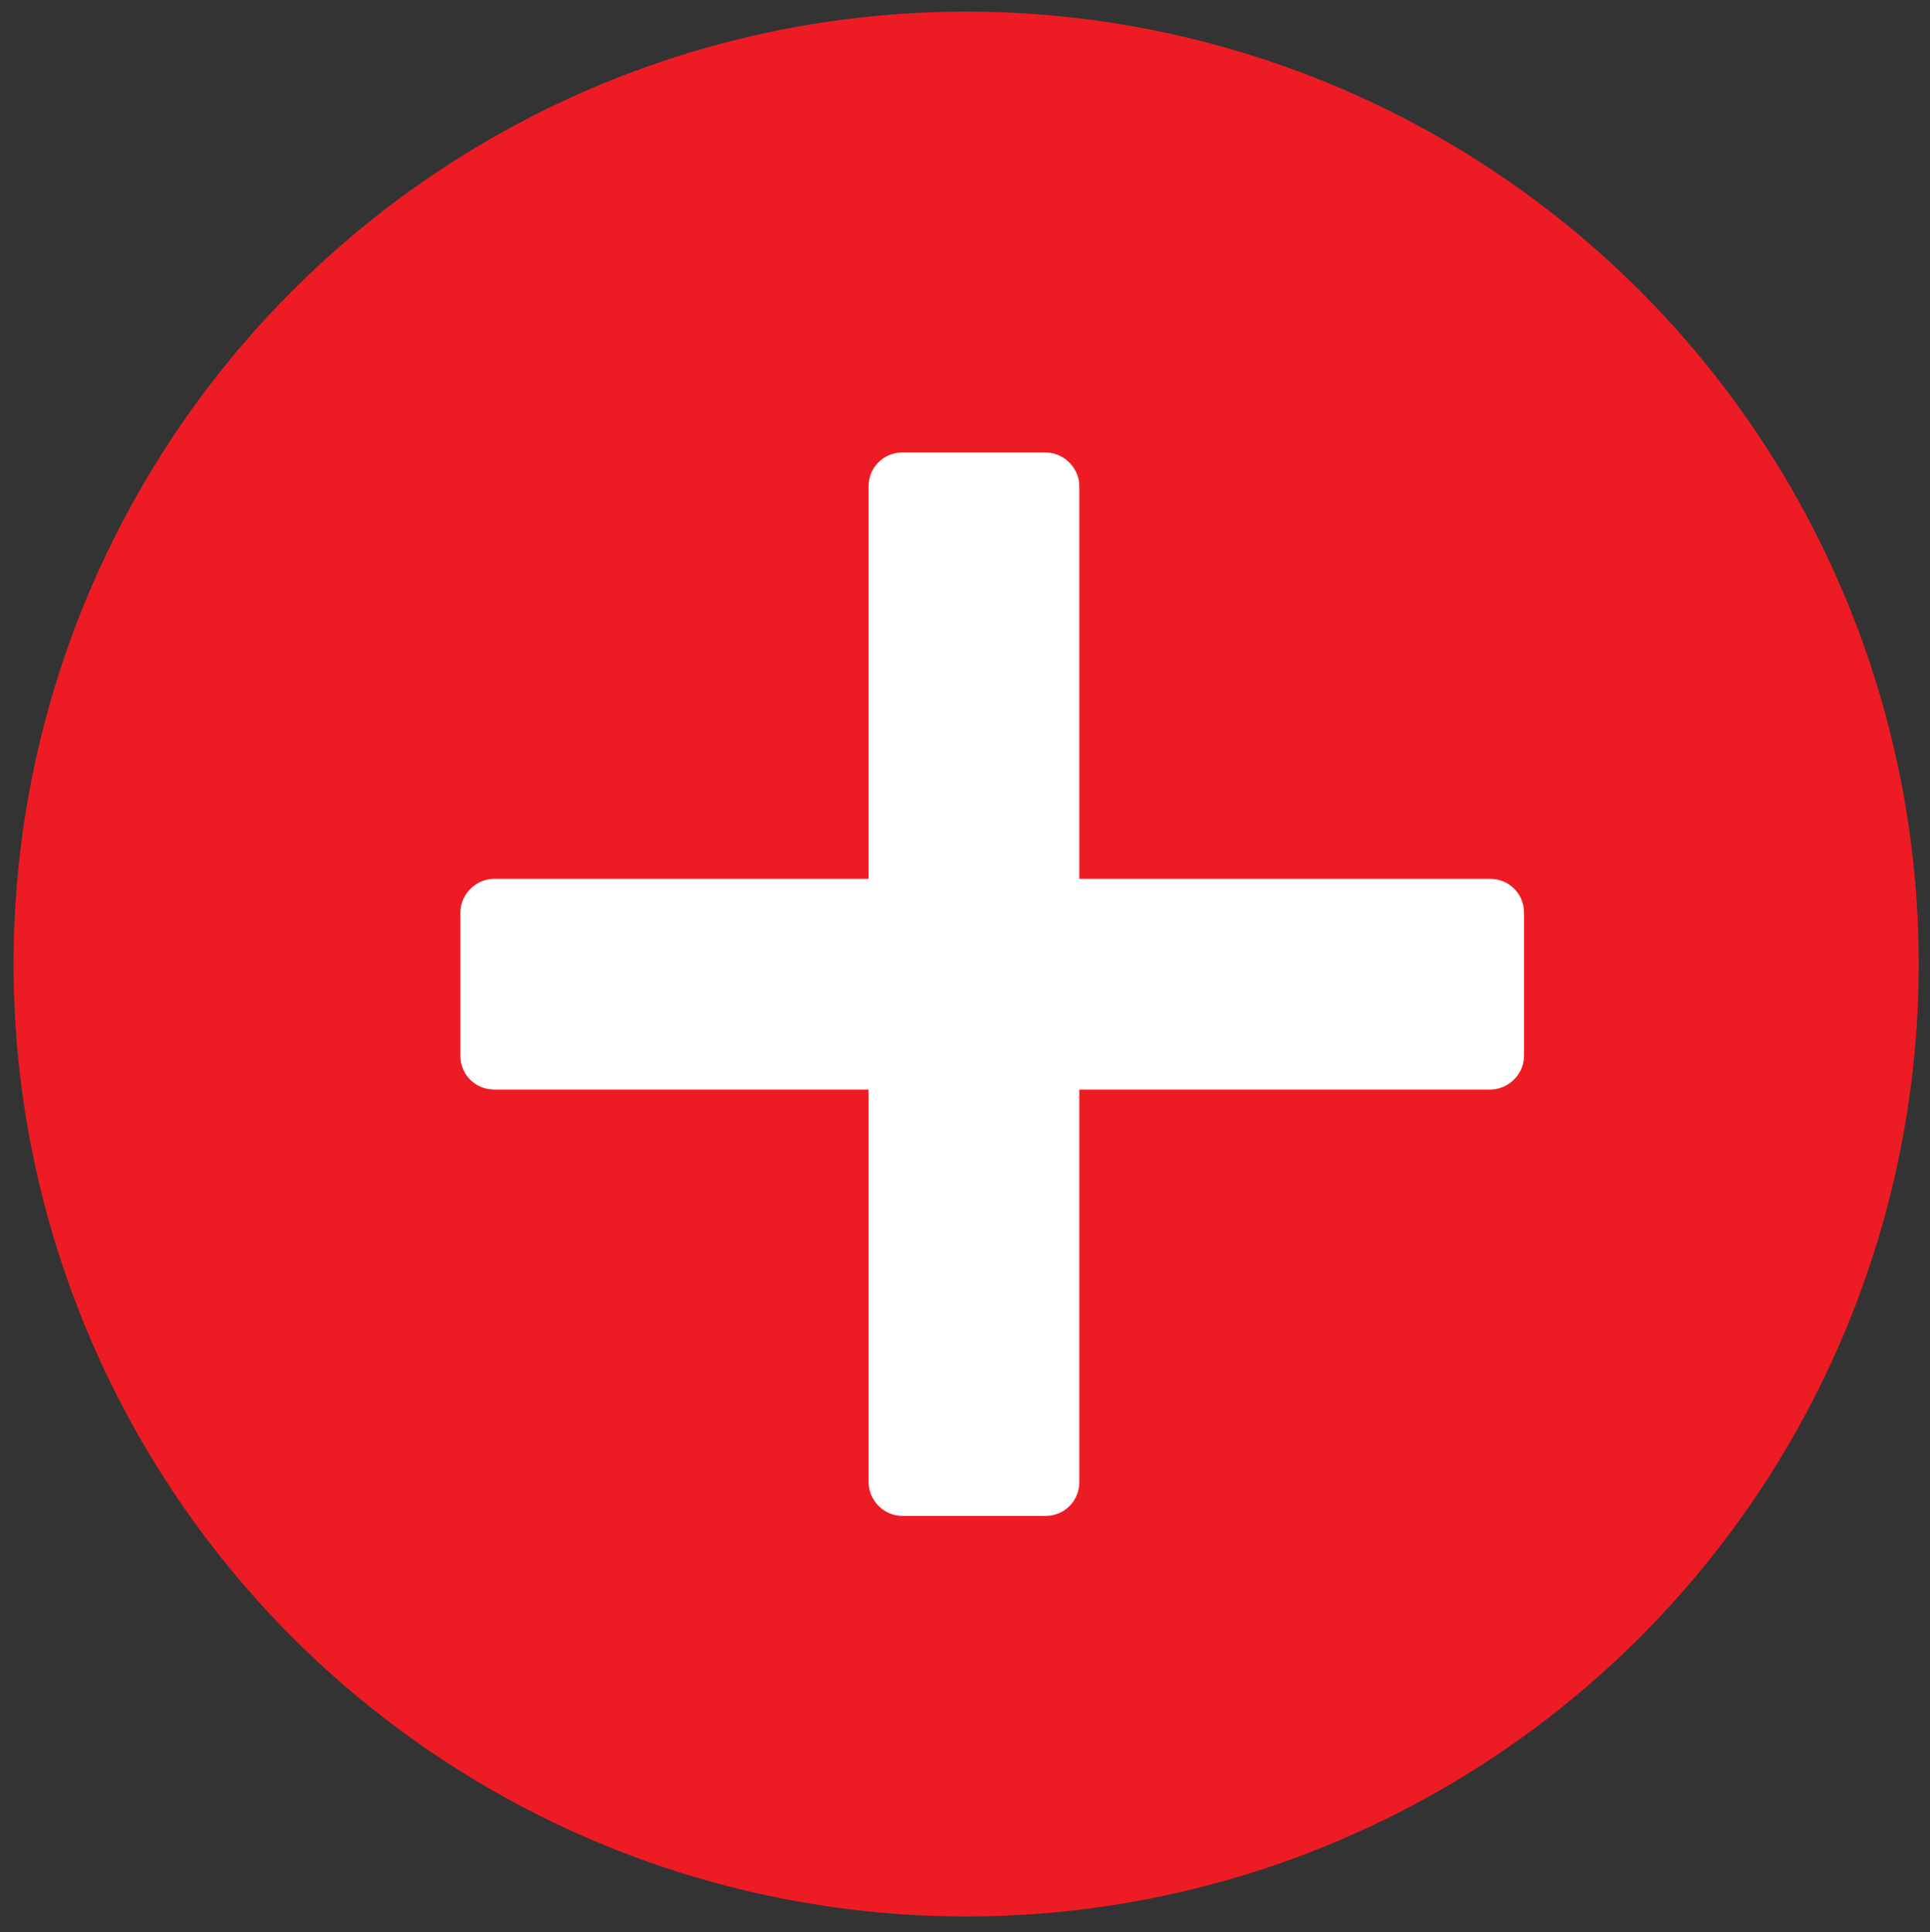 <?xml version="1.0" encoding="UTF-8"?>
<svg id="Capa_21" data-name="Capa 21" xmlns="http://www.w3.org/2000/svg" width="516.287" height="516.974" viewBox="0 0 516.287 516.974">
  <rect x="0" y="0" width="516.287" height="516.974" fill="#333333" stroke="none"/>
  <circle cx="258.446" cy="257.932" r="239.678" fill="#ed1c24" stroke="#ed1c24" stroke-miterlimit="10" stroke-width="30.286"/>
  <g>
    <rect x="238.921" y="127.633" width="43.242" height="271.38" rx="2.398" ry="2.398" fill="#fff" stroke="#fff" stroke-miterlimit="10" stroke-width="13.139"/>
    <rect x="243.802" y="127.633" width="43.242" height="271.38" rx="2.398" ry="2.398" transform="translate(2.1 528.746) rotate(-90)" fill="#fff" stroke="#fff" stroke-miterlimit="10" stroke-width="13.139"/>
  </g>
</svg>
